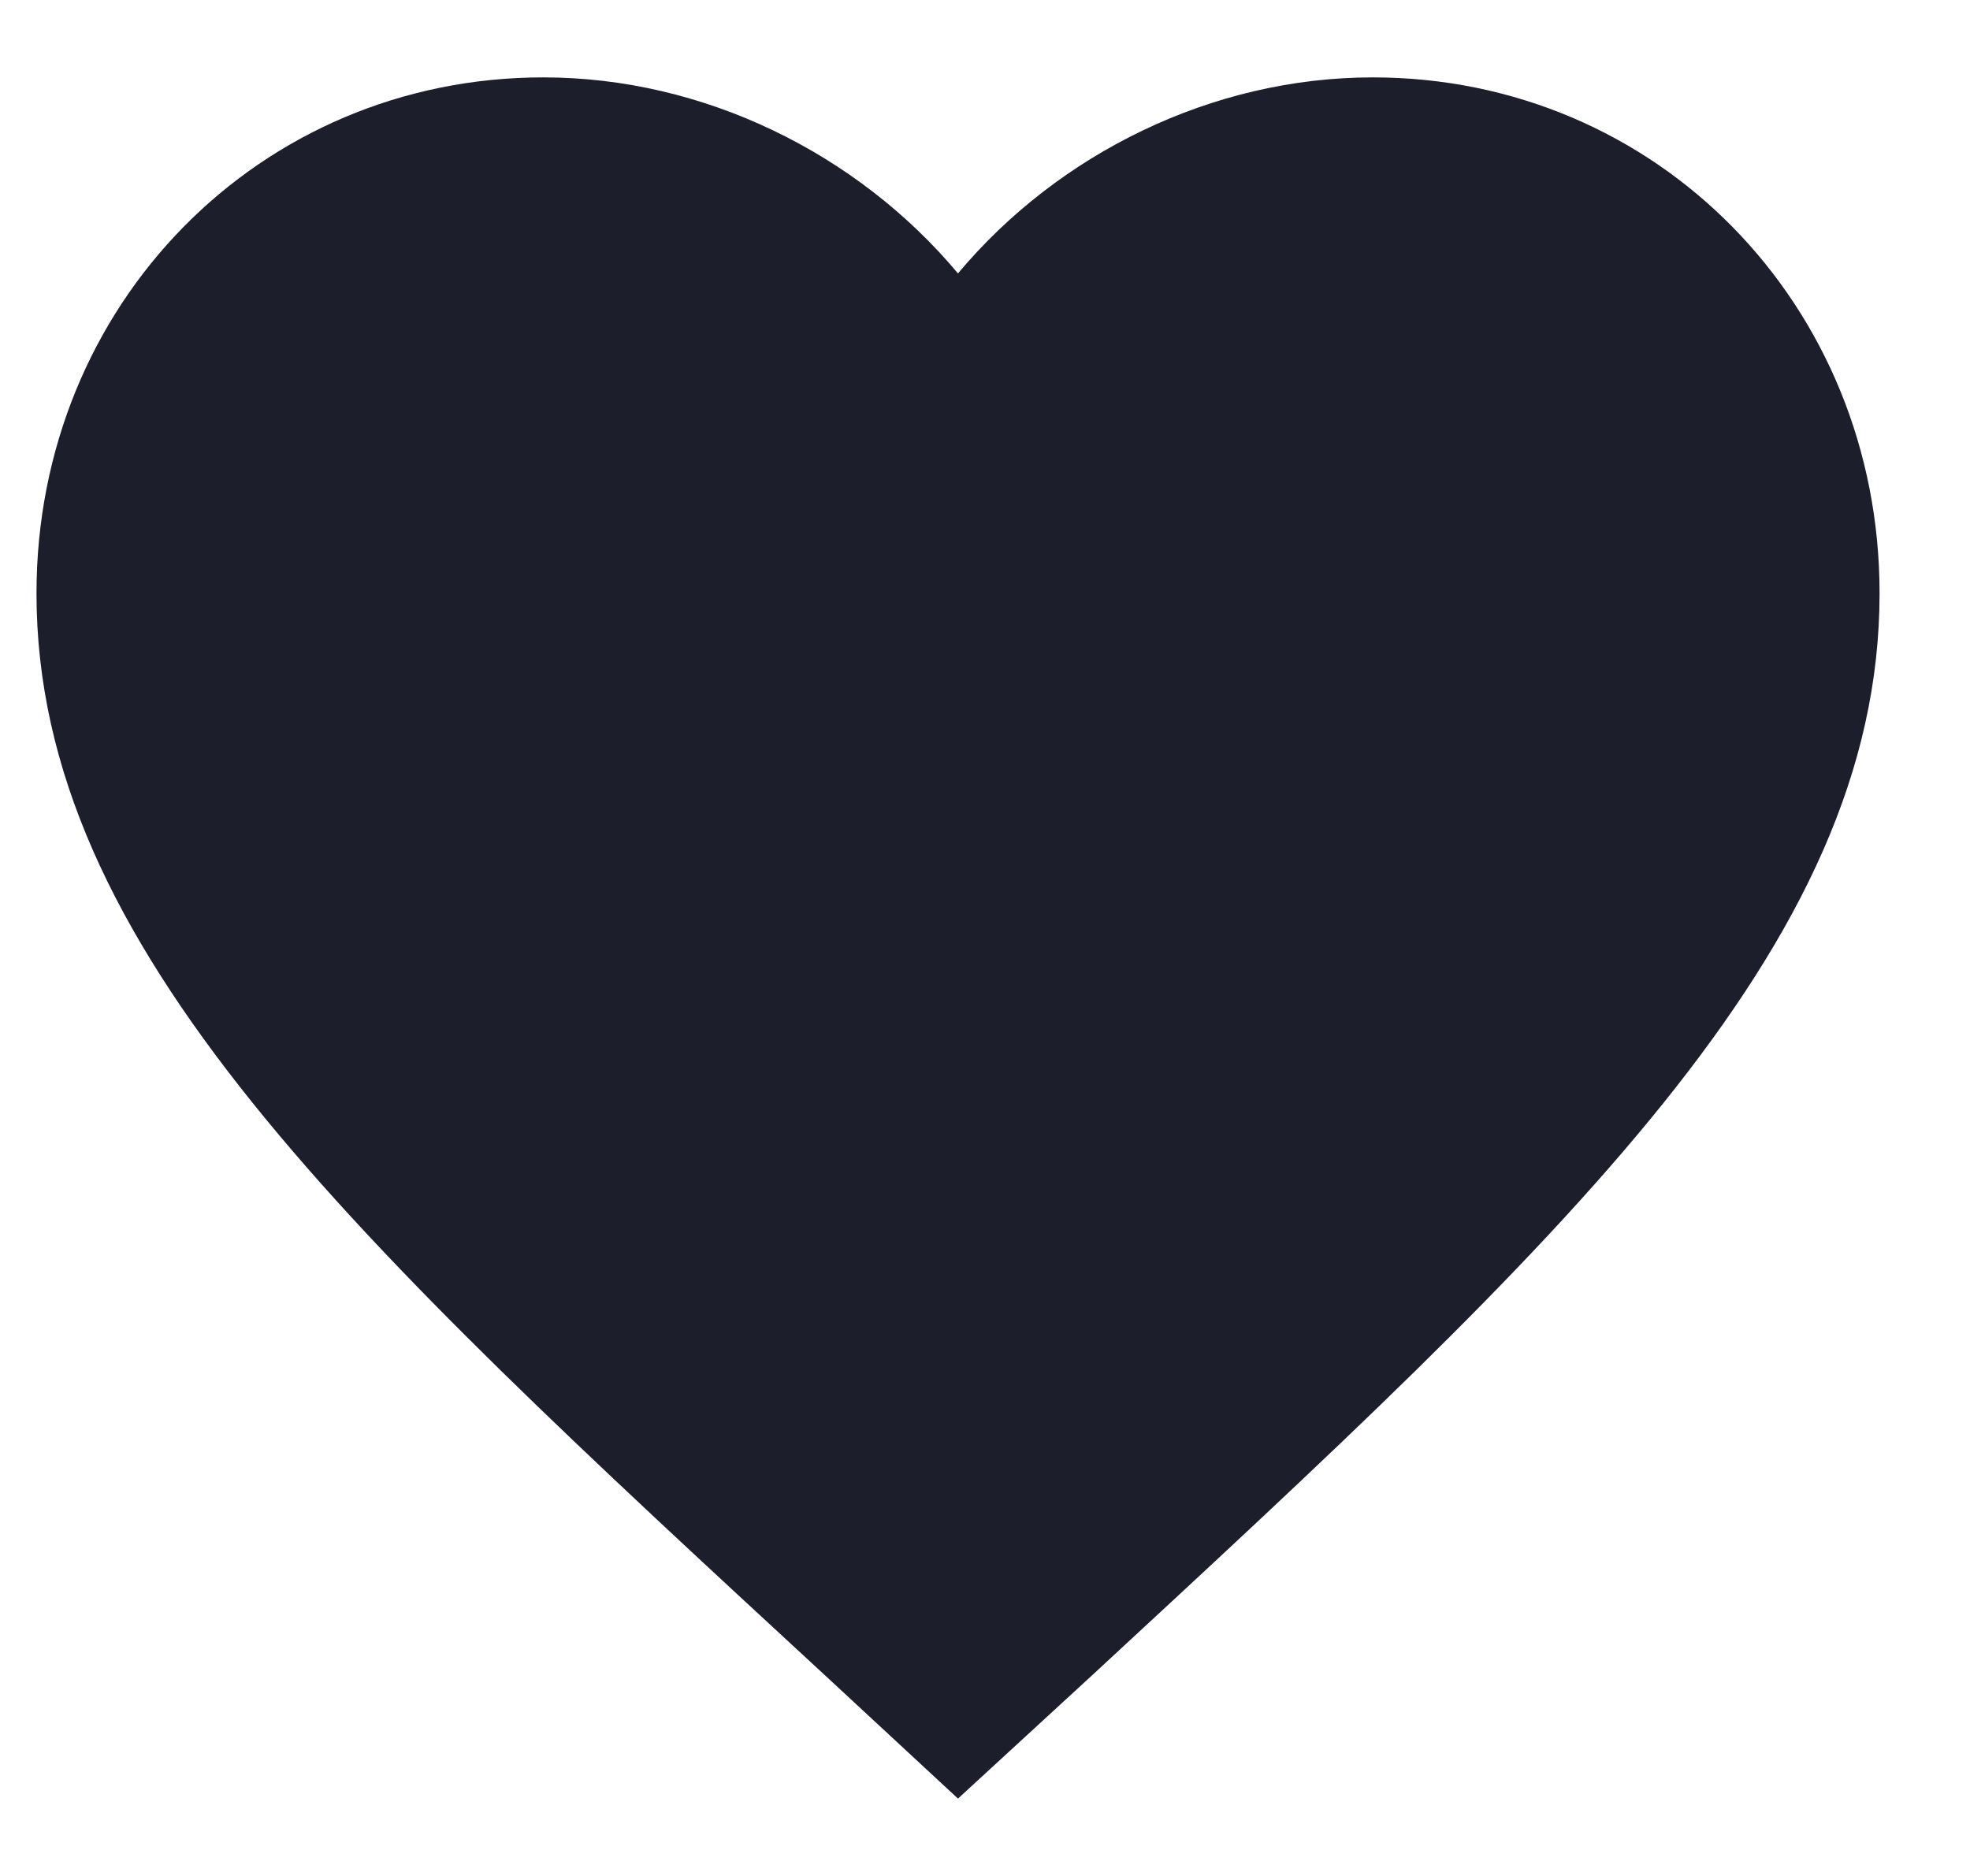 <svg width="21" height="20" viewBox="0 0 21 20" fill="none" xmlns="http://www.w3.org/2000/svg">
<path d="M10.212 19.175L8.788 17.855C3.729 13.185 0.389 10.105 0.389 6.325C0.389 3.245 2.766 0.825 5.792 0.825C7.501 0.825 9.141 1.635 10.212 2.915C11.283 1.635 12.924 0.825 14.633 0.825C17.658 0.825 20.036 3.245 20.036 6.325C20.036 10.105 16.696 13.185 11.637 17.865L10.212 19.175Z" fill="#1C1E2B"/>
</svg>
